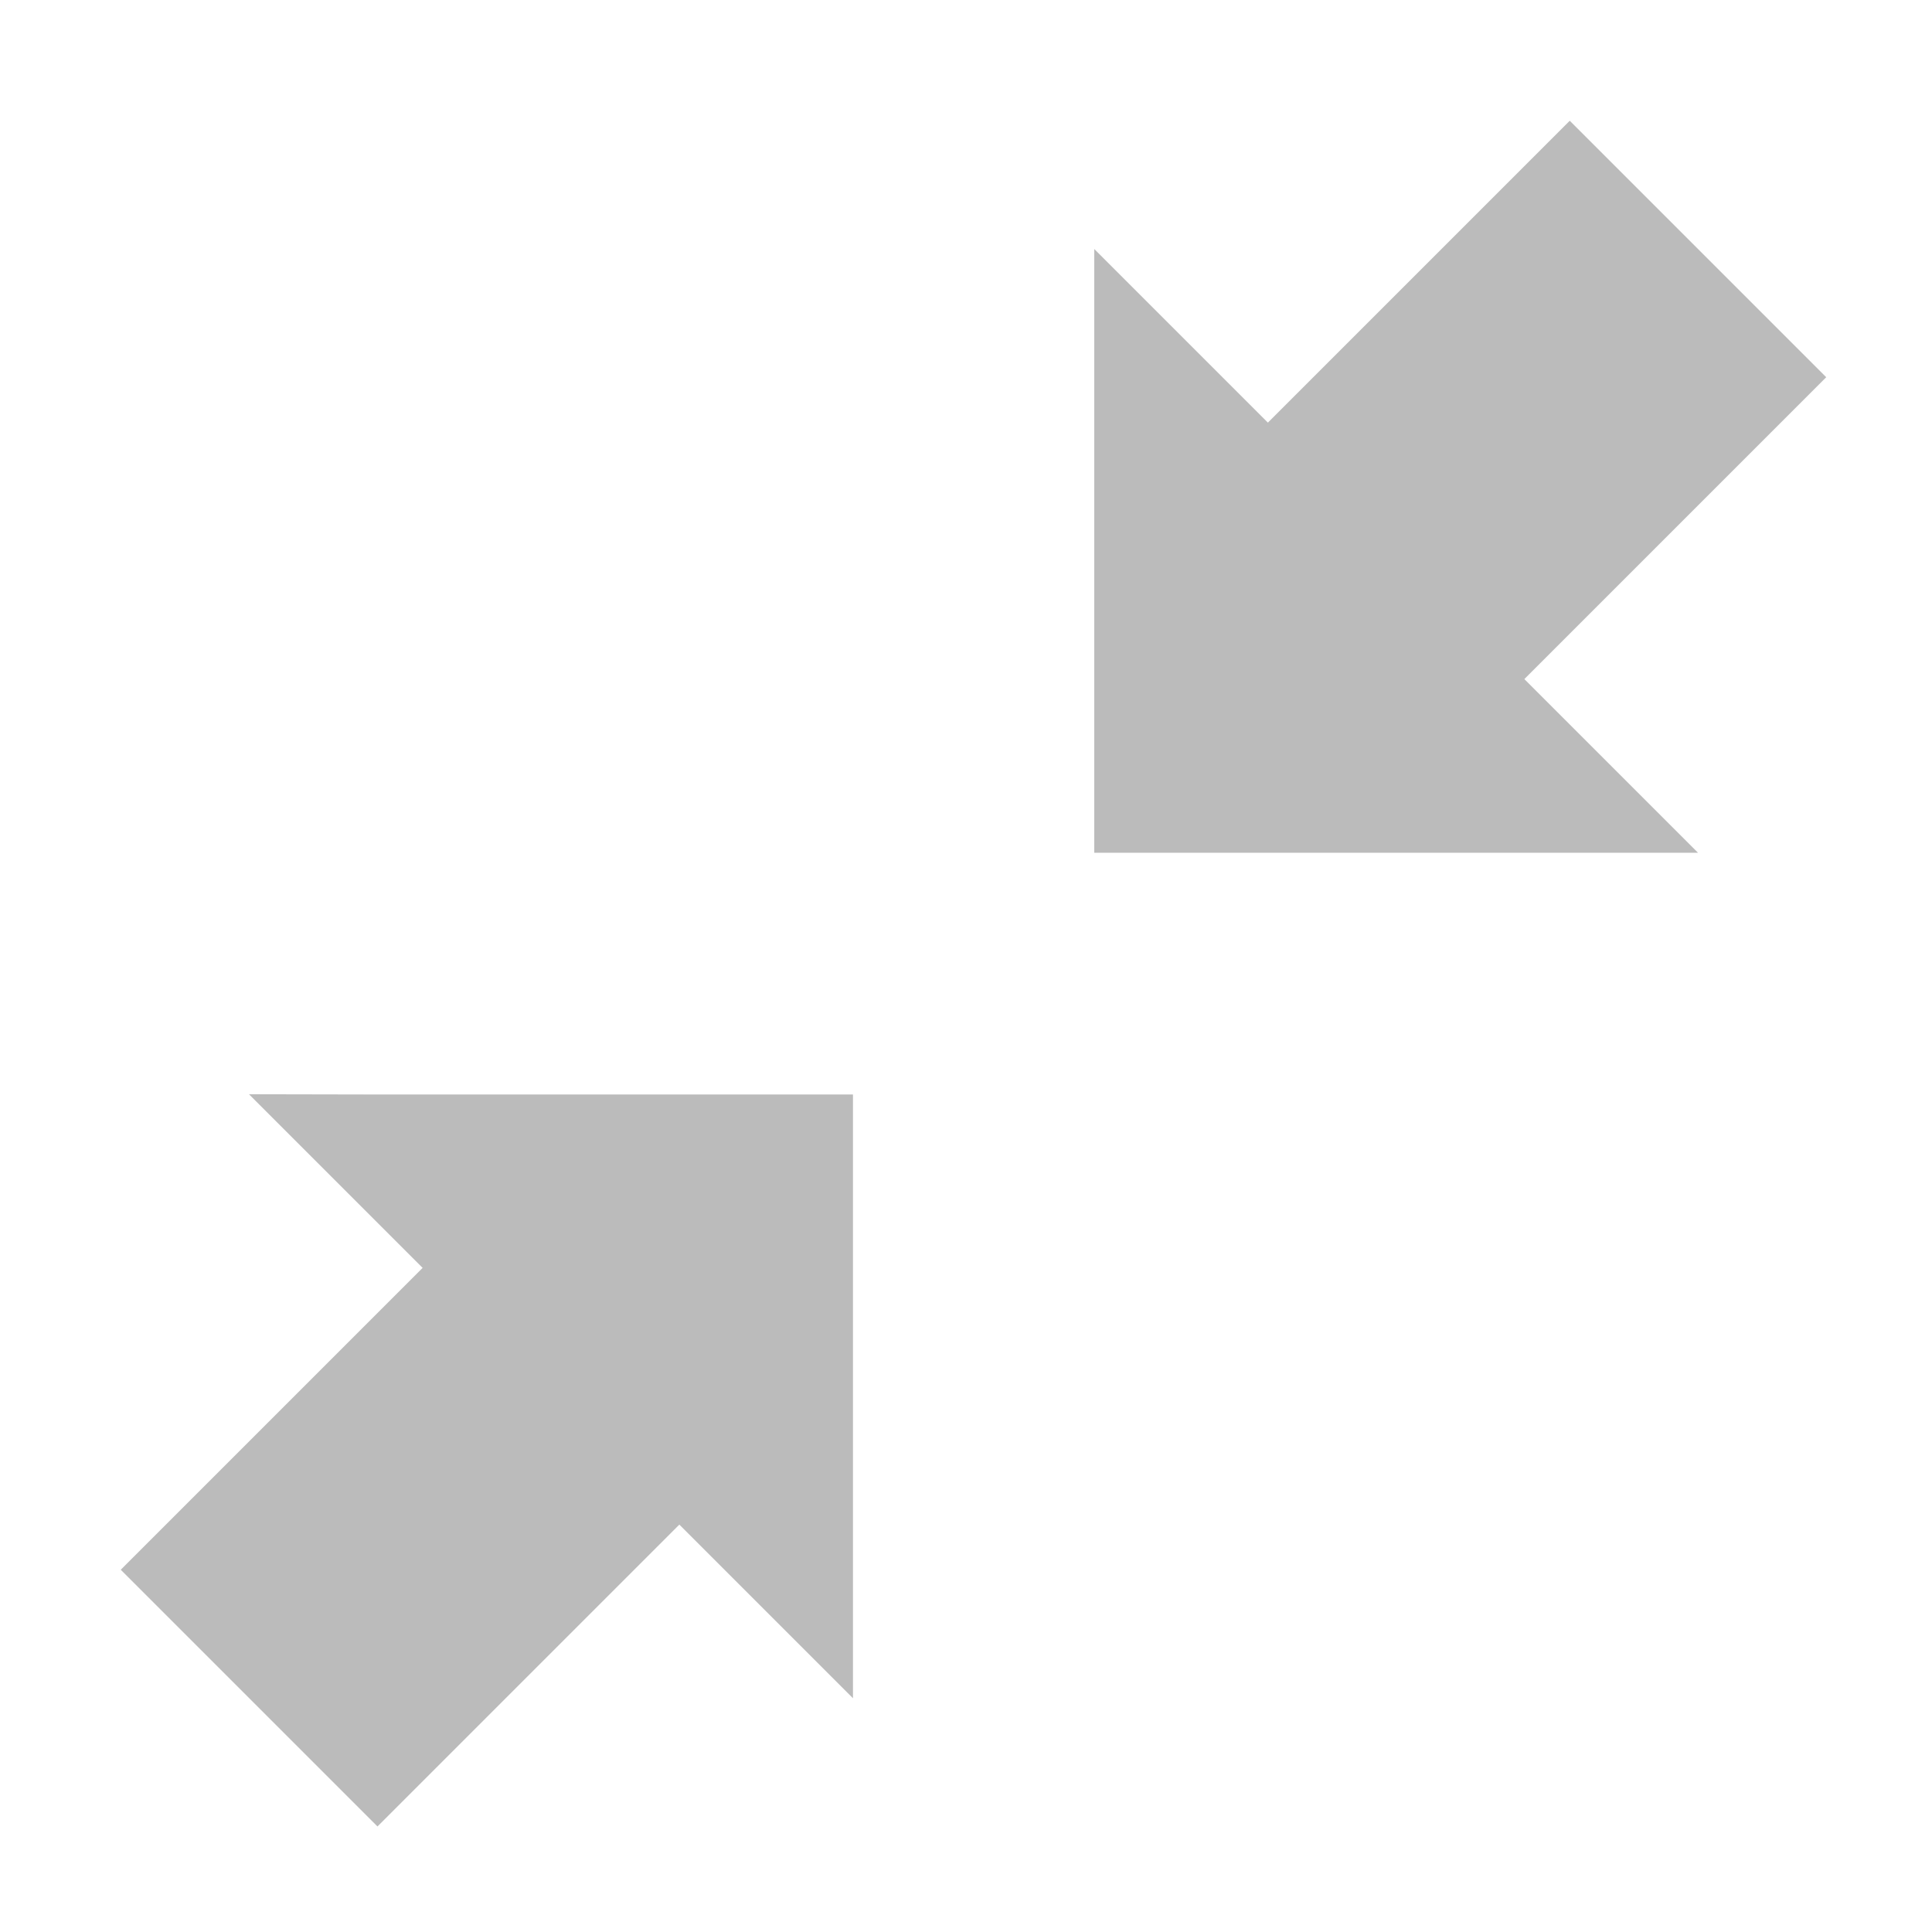 <?xml version='1.0' encoding='UTF-8' standalone='no'?>
<!-- Created with Inkscape (http://www.inkscape.org/) -->

<svg xmlns:cc='http://creativecommons.org/ns#' xmlns:dc='http://purl.org/dc/elements/1.1/' sodipodi:docname='view-restore-symbolic.svg' inkscape:export-filename='/home/sam/img/source-symbolic.png' inkscape:export-xdpi='270' inkscape:export-ydpi='270' height='16' id='svg7384' xmlns:inkscape='http://www.inkscape.org/namespaces/inkscape' xmlns:osb='http://www.openswatchbook.org/uri/2009/osb' xmlns:rdf='http://www.w3.org/1999/02/22-rdf-syntax-ns#' xmlns:sodipodi='http://sodipodi.sourceforge.net/DTD/sodipodi-0.dtd' style='enable-background:new' xmlns:svg='http://www.w3.org/2000/svg' version='1.1' inkscape:version='0.48.4 r9939' width='16' xmlns='http://www.w3.org/2000/svg'>
  <sodipodi:namedview inkscape:bbox-nodes='true' inkscape:bbox-paths='true' bordercolor='#666666' borderlayer='false' borderopacity='1' inkscape:current-layer='layer12' inkscape:cx='246.10611' inkscape:cy='167.14709' gridtolerance='10' inkscape:guide-bbox='true' guidetolerance='10' id='namedview88' inkscape:object-nodes='true' inkscape:object-paths='true' objecttolerance='10' pagecolor='#333333' inkscape:pageopacity='1' inkscape:pageshadow='2' showborder='true' showgrid='false' showguides='true' inkscape:showpageshadow='true' inkscape:snap-bbox='true' inkscape:snap-bbox-edge-midpoints='true' inkscape:snap-bbox-midpoints='true' inkscape:snap-global='true' inkscape:snap-grids='true' inkscape:snap-intersection-paths='true' inkscape:snap-nodes='true' inkscape:snap-others='false' inkscape:snap-page='false' inkscape:snap-smooth-nodes='true' inkscape:snap-to-guides='true' inkscape:window-height='702' inkscape:window-maximized='1' inkscape:window-width='1366' inkscape:window-x='0' inkscape:window-y='27' inkscape:zoom='1'>
    <inkscape:grid color='#000000' dotted='false' empcolor='#0800ff' empopacity='0.463' empspacing='4' enabled='true' id='grid4866' opacity='0.165' originx='-39.938px' originy='-208.062px' snapvisiblegridlinesonly='true' spacingx='0.25px' spacingy='0.25px' type='xygrid' visible='true'/>
  </sodipodi:namedview>
  <title id='title8473'>Moka Symbolic Icon Theme</title>
  <defs id='defs7386'>
    <linearGradient id='linearGradient5606' osb:paint='solid'>
      <stop id='stop5608' offset='0' style='stop-color:#000000;stop-opacity:1;'/>
    </linearGradient>
    <filter inkscape:collect='always' color-interpolation-filters='sRGB' id='filter7554'>
      <feBlend inkscape:collect='always' id='feBlend7556' in2='BackgroundImage' mode='darken'/>
    </filter>
  </defs>
  <g inkscape:groupmode='layer' id='layer9' inkscape:label='status' style='display:inline' transform='translate(-280.938,-8.938)'/>
  <g inkscape:groupmode='layer' id='layer10' inkscape:label='devices' style='display:inline;filter:url(#filter7554)' transform='translate(-280.938,-8.938)'/>
  <g inkscape:groupmode='layer' id='layer1' inkscape:label='places' style='display:inline' transform='translate(-39.938,-625.938)'/>
  <g inkscape:groupmode='layer' id='layer14' inkscape:label='mimetypes' style='display:inline' transform='translate(-280.938,-8.938)'/>
  <g inkscape:groupmode='layer' id='layer15' inkscape:label='emblems' style='display:inline' transform='translate(-280.938,-8.938)'/>
  <g inkscape:groupmode='layer' id='g71291' inkscape:label='emotes' style='display:inline' transform='translate(-280.938,-8.938)'/>
  <g inkscape:groupmode='layer' id='layer2' inkscape:label='categories' style='display:inline' transform='translate(-39.938,-475.938)'/>
  <g inkscape:groupmode='layer' id='g6058' inkscape:label='apps' style='display:inline' transform='translate(-39.938,-475.938)'/>
  <g inkscape:groupmode='layer' id='layer12' inkscape:label='actions' style='display:inline' transform='translate(-280.938,-8.938)'>
    <path inkscape:connector-curvature='0' d='m 293.938,9.938 -2.5,2.5 -1.438,-1.438 0,1 0,4 4,0 1,0 -1.438,-1.438 2.5,-2.5 -0.344,-0.344 -1.438,-1.438 z' id='path8061' sodipodi:nodetypes='cccccccccccc' style='fill:#bbbbbb;fill-opacity:1;stroke:none'/>
    
    <path inkscape:connector-curvature='0' d='m 283,18 1.438,1.438 -2.5,2.5 0.344,0.344 1.438,1.438 0.344,0.344 2.5,-2.5 1.438,1.438 0,-1 0,-4 -4,0 z' id='path8065' sodipodi:nodetypes='cccccccccccc' style='fill:#bbbbbb;fill-opacity:1;stroke:none'/>
  </g>
</svg>
